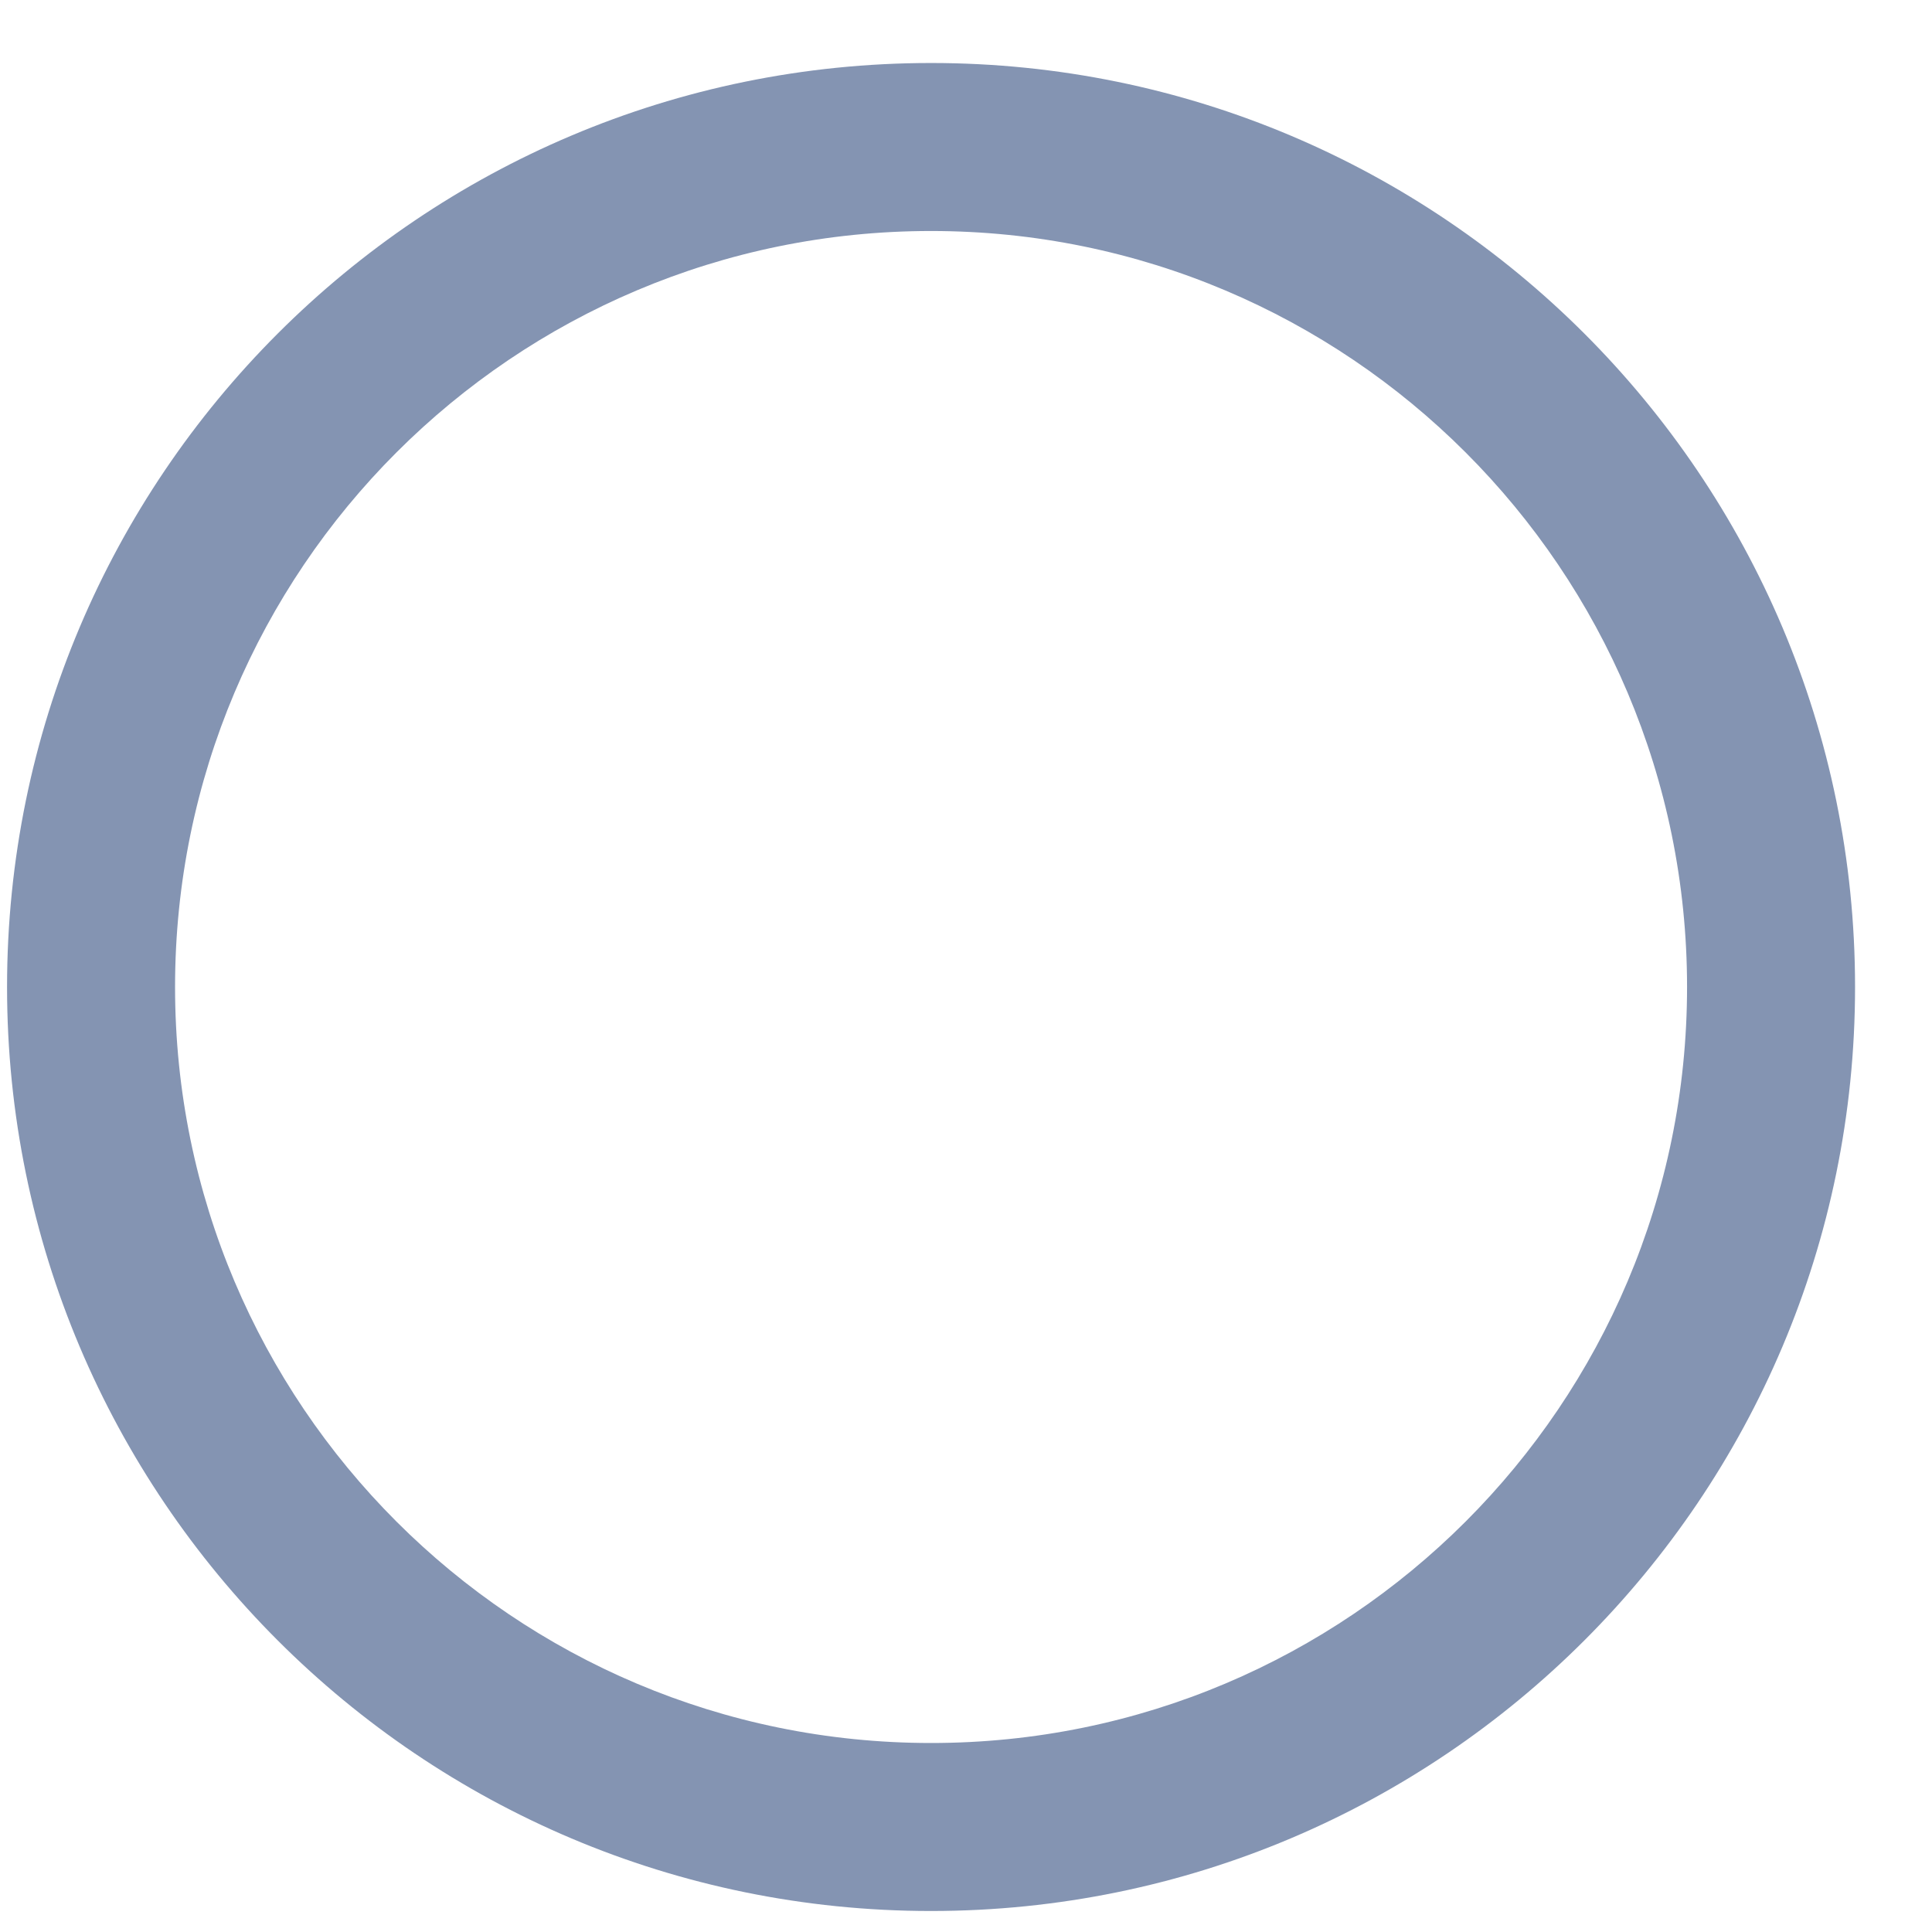<svg width="23" height="23" viewBox="0 0 23 23" fill="none" xmlns="http://www.w3.org/2000/svg">
<path fill-rule="evenodd" clip-rule="evenodd" d="M11.084 2.75C6.113 2.75 2.084 6.779 2.084 11.75C2.084 16.721 6.113 20.75 11.084 20.75C16.054 20.75 20.084 16.721 20.084 11.75C20.084 6.779 16.054 2.75 11.084 2.75ZM0.084 11.75C0.084 5.675 5.008 0.75 11.084 0.75C17.159 0.75 22.084 5.675 22.084 11.75C22.084 17.825 17.159 22.75 11.084 22.75C5.008 22.75 0.084 17.825 0.084 11.75Z" fill="#8494B2"/>
</svg>
